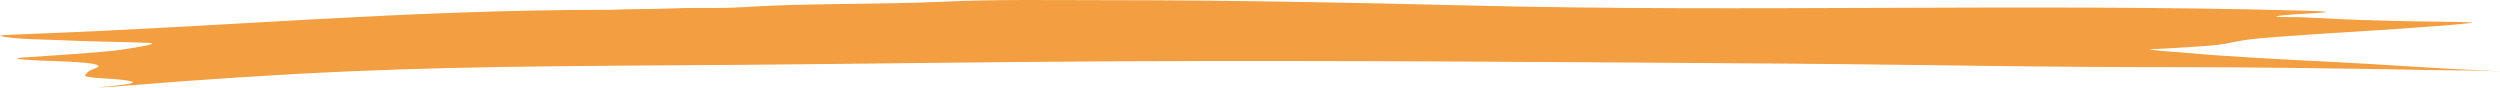 <svg width="457" height="16" viewBox="0 0 457 16" fill="none" xmlns="http://www.w3.org/2000/svg">
<path d="M5.502 6.204C42.57 4.809 74.143 1.788 111.733 1.788C115.582 1.627 119.53 1.69 123.341 1.525C127.357 1.351 131.648 1.578 135.577 1.322C147.622 0.536 160.425 0.871 172.661 0.305C182.277 -0.14 192.167 0.033 201.901 0.033C224.217 0.033 246.488 0.454 268.695 1.008C319.218 2.269 370.253 0.575 420.795 1.94C432.038 2.244 418.655 2.454 416.34 2.924C415.086 3.178 419.403 3.105 420.952 3.169C423.325 3.269 425.674 3.4 428.042 3.508C433.985 3.779 440.037 3.891 446.051 3.966C447.895 3.989 453.208 4.024 451.51 4.22C448.209 4.601 444.435 4.834 440.999 5.085C433.209 5.654 425.274 6.067 417.5 6.653C414.931 6.847 411.735 7.048 409.469 7.475C407.188 7.905 406.2 8.19 403.069 8.416C400.217 8.621 397.304 8.793 394.41 8.95C392.463 9.055 392.312 8.975 394.033 9.187C395.528 9.372 397.24 9.441 398.802 9.586C407.735 10.411 417.225 10.852 426.473 11.323C435.949 11.806 445.326 12.518 454.835 12.934C459.622 13.142 455.259 12.98 453.298 12.925C450.461 12.845 447.632 12.877 444.796 12.815C435.65 12.615 426.34 12.509 417.187 12.391C405.407 12.239 393.59 12.311 381.797 12.23C362.99 12.101 344.209 11.748 325.388 11.62C284.962 11.344 244.615 11.015 204.16 11.204C181.413 11.311 158.692 11.662 135.953 11.849C111.868 12.046 87.902 12.001 64.045 13.035C50.183 13.636 36.744 14.549 23.322 15.637C23.11 15.654 17.173 16.107 18.24 15.976C21.828 15.536 28.225 15.113 20.969 14.459C19.826 14.356 15.095 14.212 15.541 13.73C15.899 13.344 16.124 12.935 17.11 12.62C21.347 11.267 9.317 11.211 6.255 11.018C4.186 10.887 1.305 10.728 4.623 10.492C9.993 10.111 15.602 9.788 20.812 9.272C21.126 9.241 30.517 7.97 27.056 7.831C21.857 7.623 16.622 7.627 11.4 7.356C8.943 7.229 1.617 7.185 0.011 6.534C-0.288 6.413 5.377 6.208 5.502 6.204Z" fill="#F39E41"/>
</svg>
